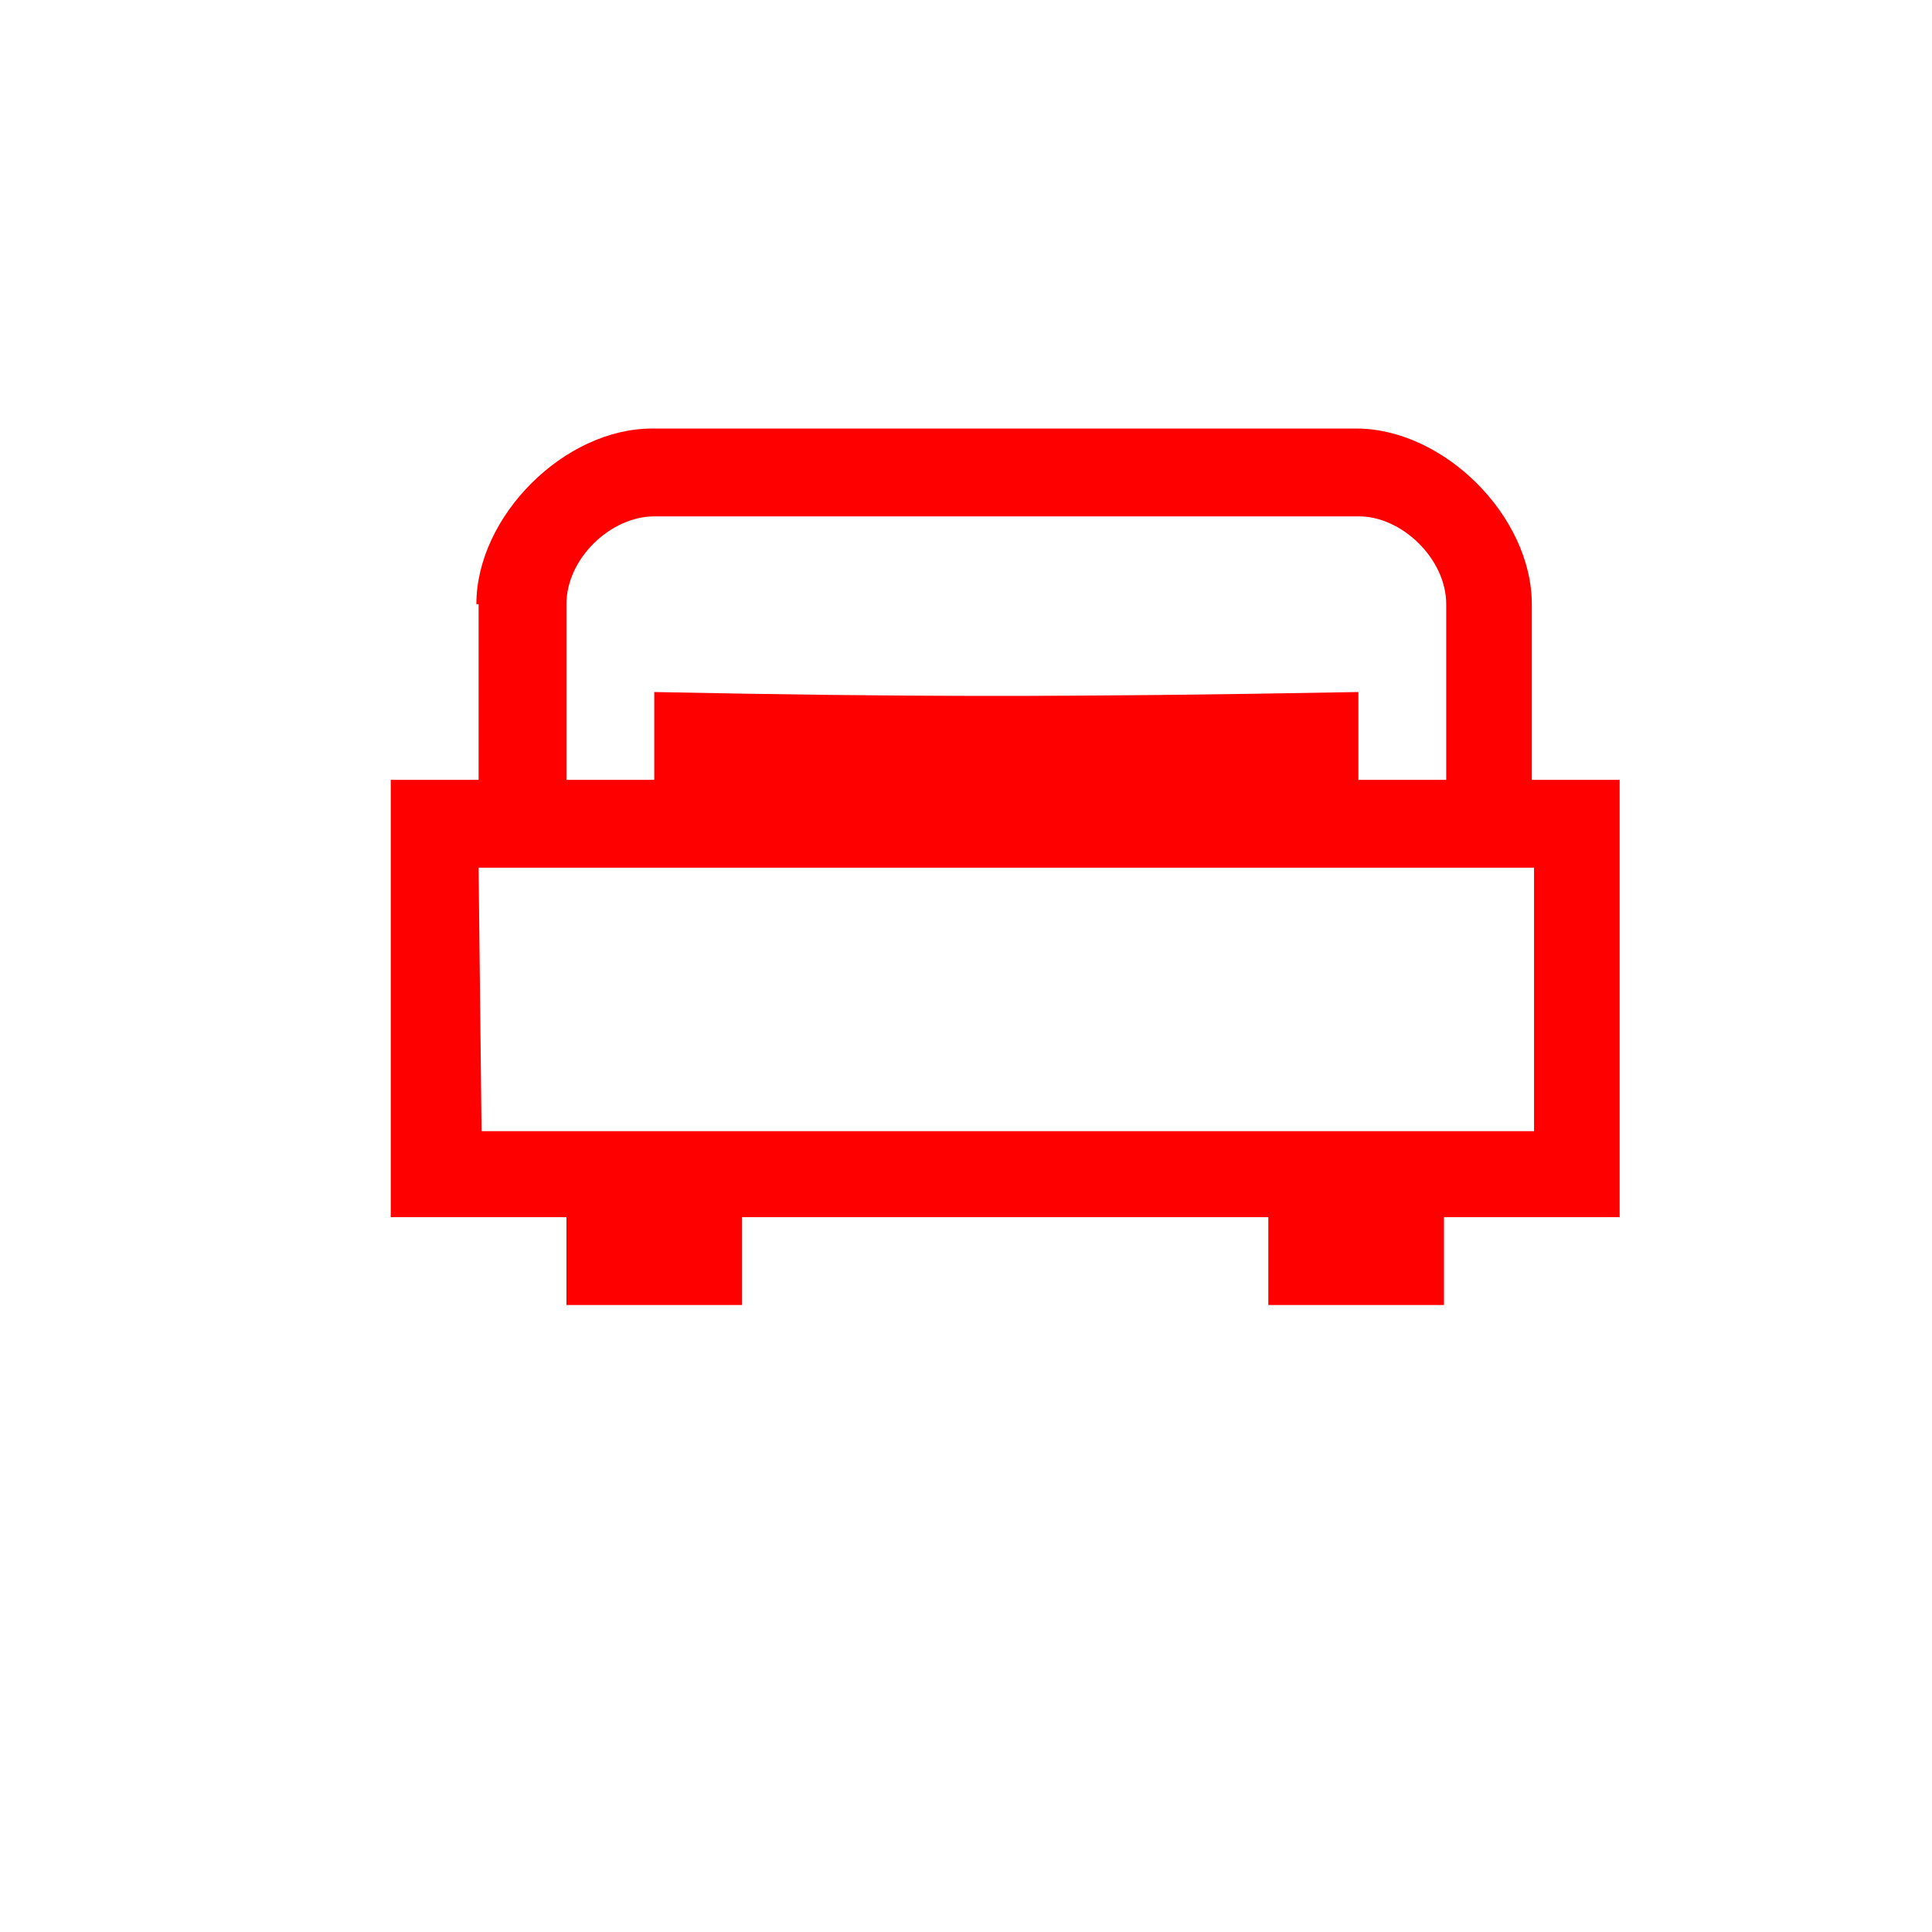 <?xml version="1.0" encoding="UTF-8" standalone="no"?>
<svg xmlns="http://www.w3.org/2000/svg" version="1.1" xmlns:cc="http://creativecommons.org/ns#" xmlns:dc="http://purl.org/dc/elements/1.1/" height="22" viewBox="0 0 22 22" width="22" xmlns:rdf="http://www.w3.org/1999/02/22-rdf-syntax-ns#">
<defs>
<style id="current-color-scheme" type="text/css">.ColorScheme-Text {
        color:#ff0000;
      }</style>
</defs>
<g transform="translate(0 -1.03e3)">
<g transform="matrix(.422 0 0 .422 228 597)">
<g transform="translate(-2.37 2.37)">
<path style="text-rendering:auto;color-rendering:auto;color:#000000;isolation:auto;mix-blend-mode:normal;shape-rendering:auto;solid-color:#000000;image-rendering:auto" d="m-525 1.04e3v4.74h-2.37v11.8h4.74v2.37h4.74v-2.37h14.2v2.37h4.74v-2.37h4.74v-11.8h-2.37v-4.74c0-2.37-2.37-4.74-4.74-4.74h-19c-2.37 0-4.74 2.37-4.74 4.74zm4.74-2.37h19c1.16-0.012 2.37 1.14 2.37 2.37v4.74h-2.37v-2.37c-7.96 0.145-12.3 0.134-19 0v2.37h-2.37v-4.74c0.001-1.24 1.2-2.37 2.37-2.37zm-4.74 9.48h2.37 2.37 19 2.37 2.37v7.11h-28.4z" fill="#ff0000"/>
</g>
</g>
</g>
</svg>
